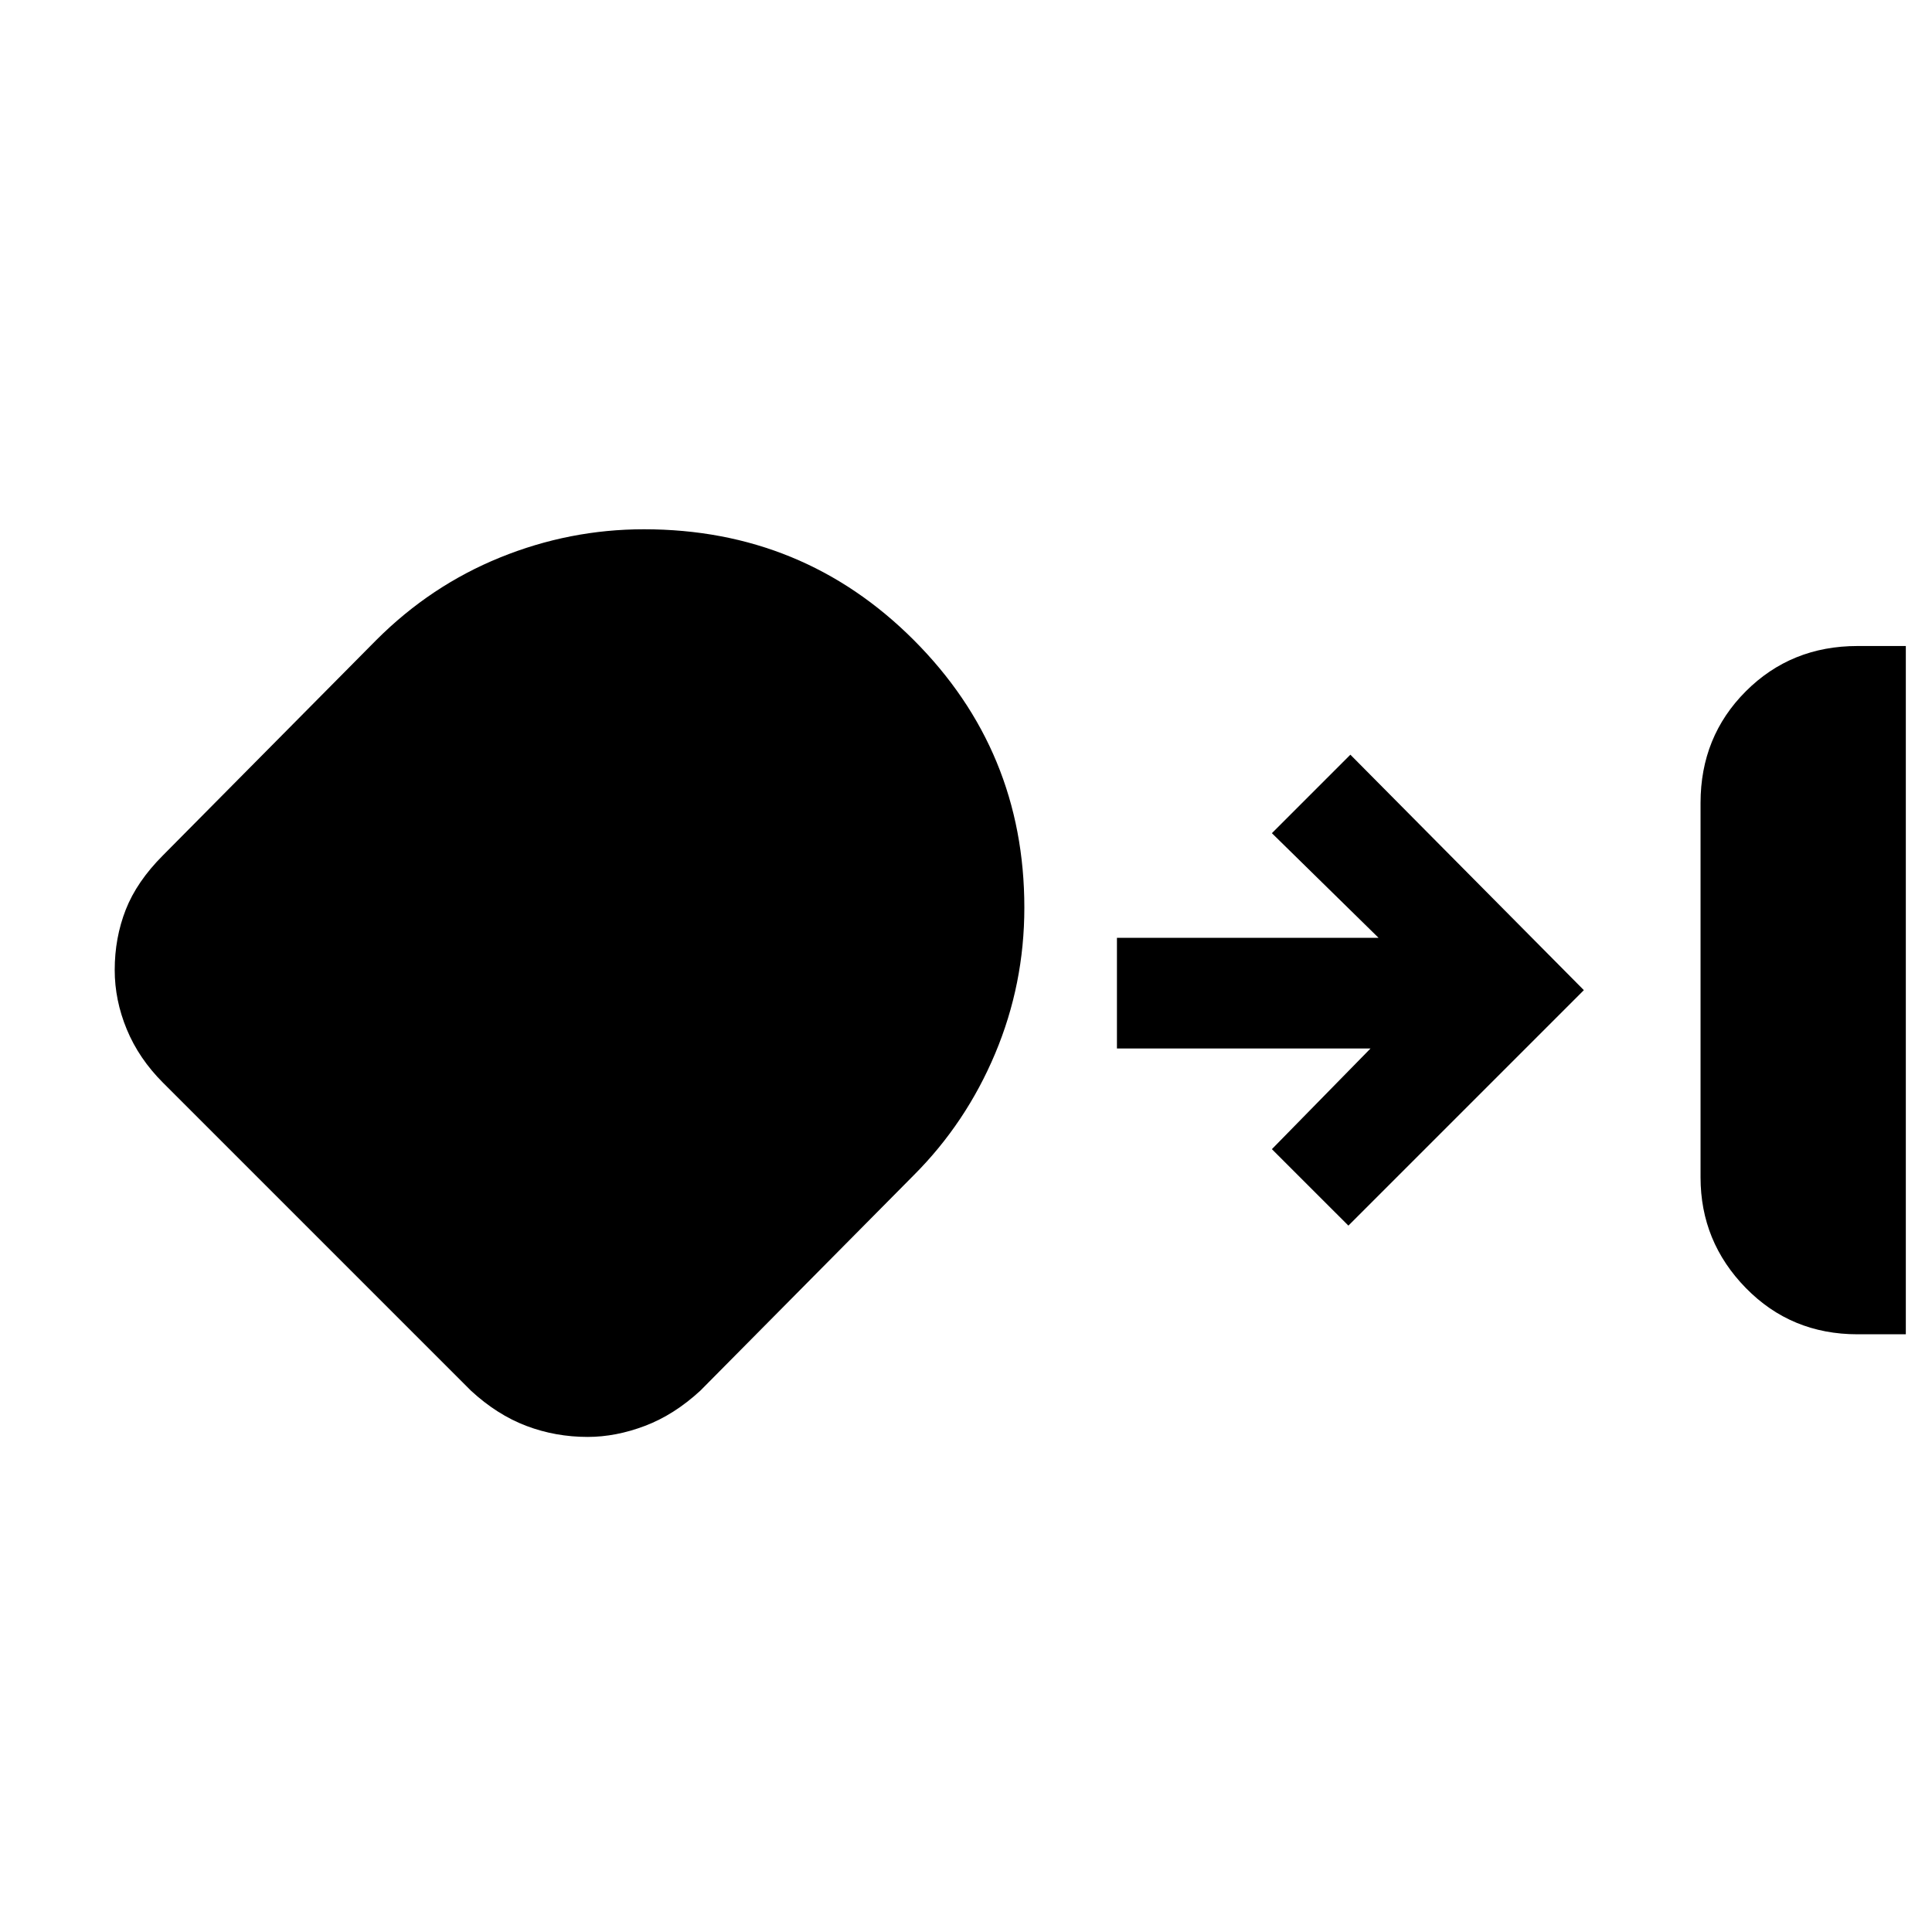 <svg xmlns="http://www.w3.org/2000/svg" height="40" width="40"><path d="M38.458 27.625q-1.375 0-2.312-.958-.938-.959-.938-2.292v-7.75q0-1.375.938-2.313.937-.937 2.312-.937h1v14.25ZM12.167 29.75q-.667 0-1.271-.229-.604-.229-1.146-.729l-6.375-6.375q-.5-.5-.75-1.105-.25-.604-.25-1.229 0-.666.229-1.25.229-.583.771-1.125l4.417-4.458q1.125-1.125 2.562-1.708 1.438-.584 2.979-.584 3.292 0 5.584 2.292 2.291 2.292 2.291 5.542 0 1.583-.604 3.02-.604 1.438-1.687 2.521L14.5 28.792q-.542.5-1.146.729-.604.229-1.187.229Zm15.75-4.375-1.584-1.583 2.042-2.084h-5.25v-2.291h5.417l-2.209-2.167 1.625-1.625 4.834 4.875Z"/></svg>